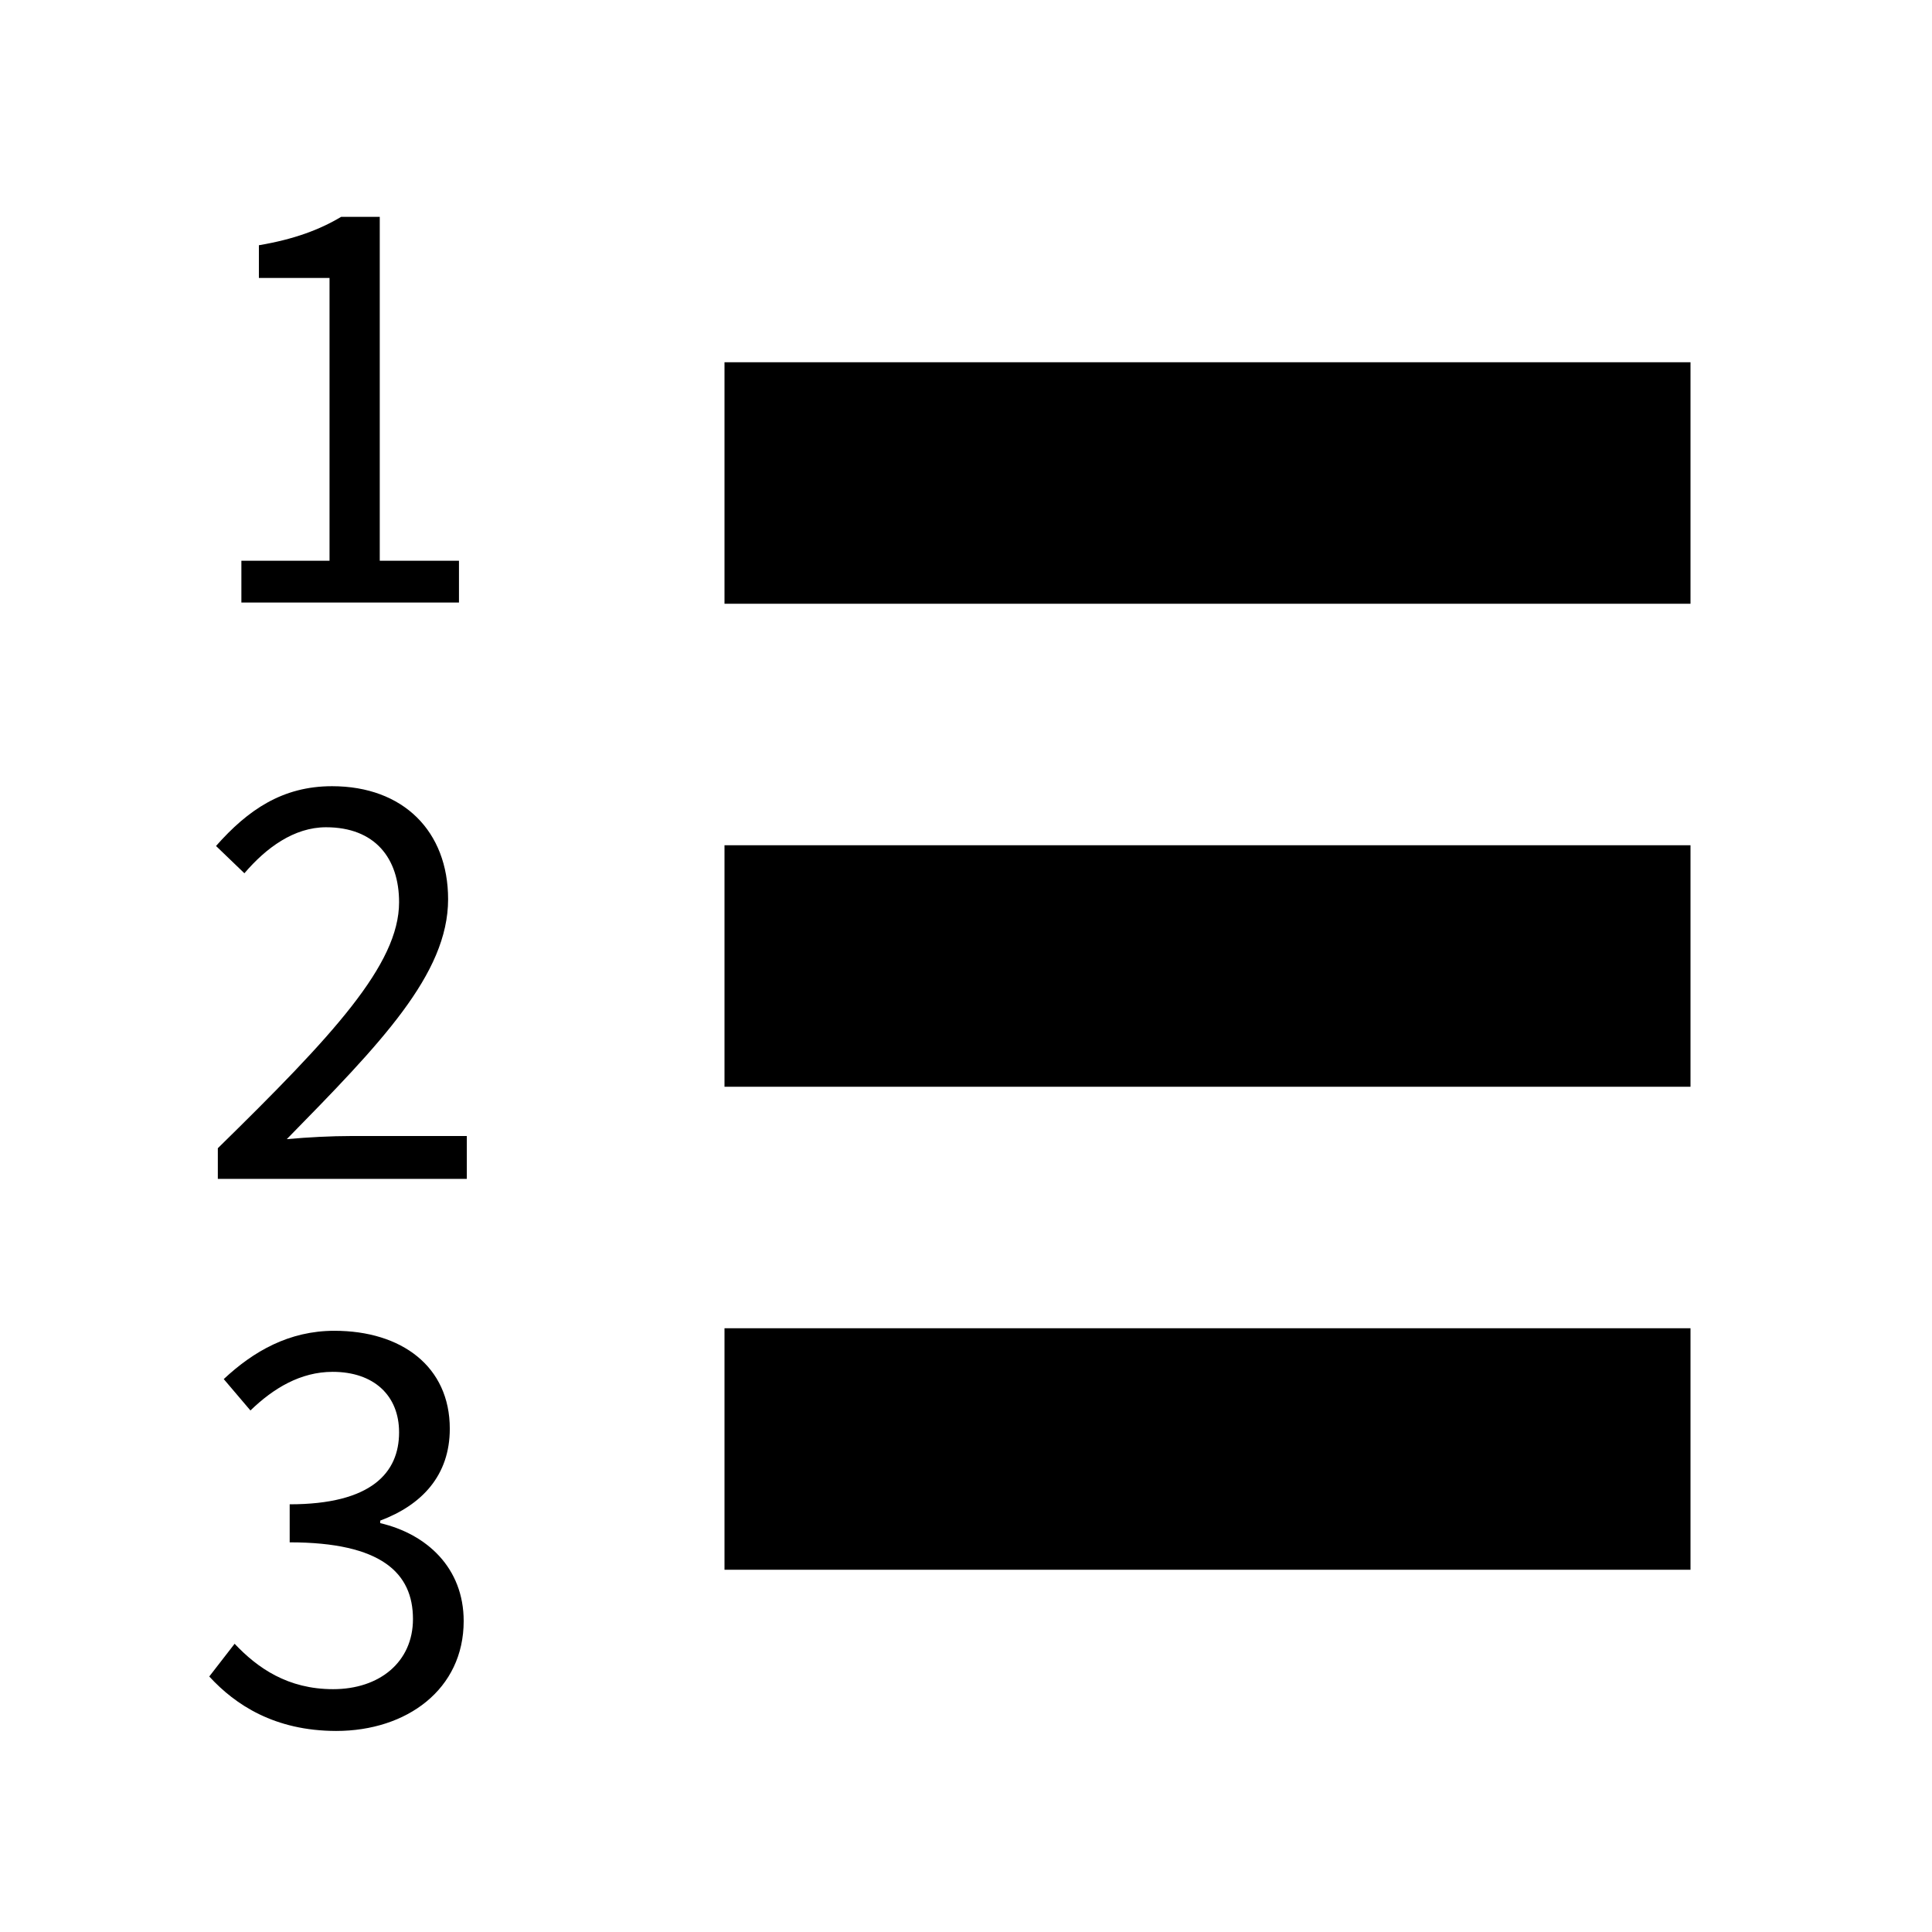 <?xml version="1.0" encoding="iso-8859-1"?>
<!-- Generator: Adobe Illustrator 26.2.1, SVG Export Plug-In . SVG Version: 6.00 Build 0)  -->
<svg version="1.1" id="Layer_1" xmlns="http://www.w3.org/2000/svg" xmlns:xlink="http://www.w3.org/1999/xlink" x="0px" y="0px"
	 viewBox="0 0 16 16" style="enable-background:new 0 0 16 16;" xml:space="preserve">
<path d="M14,11H6v2h8V11z M14,7H6v2h8V7z M14,3H6v2h8V3z"/>
<g>
	<path d="M1.999,4.644h0.73V2.302H2.144V2.031c0.295-0.05,0.505-0.13,0.681-0.235h0.32v2.848h0.656v0.346H1.999V4.644z"/>
</g>
<g>
	<path d="M1.804,9.509c0.951-0.932,1.501-1.521,1.501-2.037c0-0.365-0.2-0.621-0.605-0.621c-0.265,0-0.496,0.17-0.676,0.381
		L1.789,7.006c0.265-0.3,0.551-0.495,0.961-0.495c0.591,0,0.961,0.375,0.961,0.936c0,0.621-0.561,1.196-1.336,1.987
		C2.549,9.418,2.745,9.408,2.91,9.408h0.956v0.355H1.804V9.509z"/>
</g>
<g>
	<path d="M1.733,13.884l0.21-0.271c0.19,0.201,0.44,0.376,0.816,0.376c0.385,0,0.661-0.226,0.661-0.581
		c0-0.38-0.26-0.635-1.021-0.635v-0.315c0.676,0,0.906-0.261,0.906-0.596c0-0.306-0.21-0.501-0.55-0.501
		c-0.266,0-0.491,0.136-0.681,0.32l-0.221-0.26c0.246-0.23,0.541-0.4,0.916-0.4c0.556,0,0.956,0.295,0.956,0.811
		c0,0.386-0.23,0.631-0.576,0.761v0.021c0.385,0.09,0.691,0.37,0.691,0.811c0,0.565-0.471,0.91-1.056,0.91
		C2.274,14.334,1.949,14.119,1.733,13.884z"/>
</g>
</svg>
